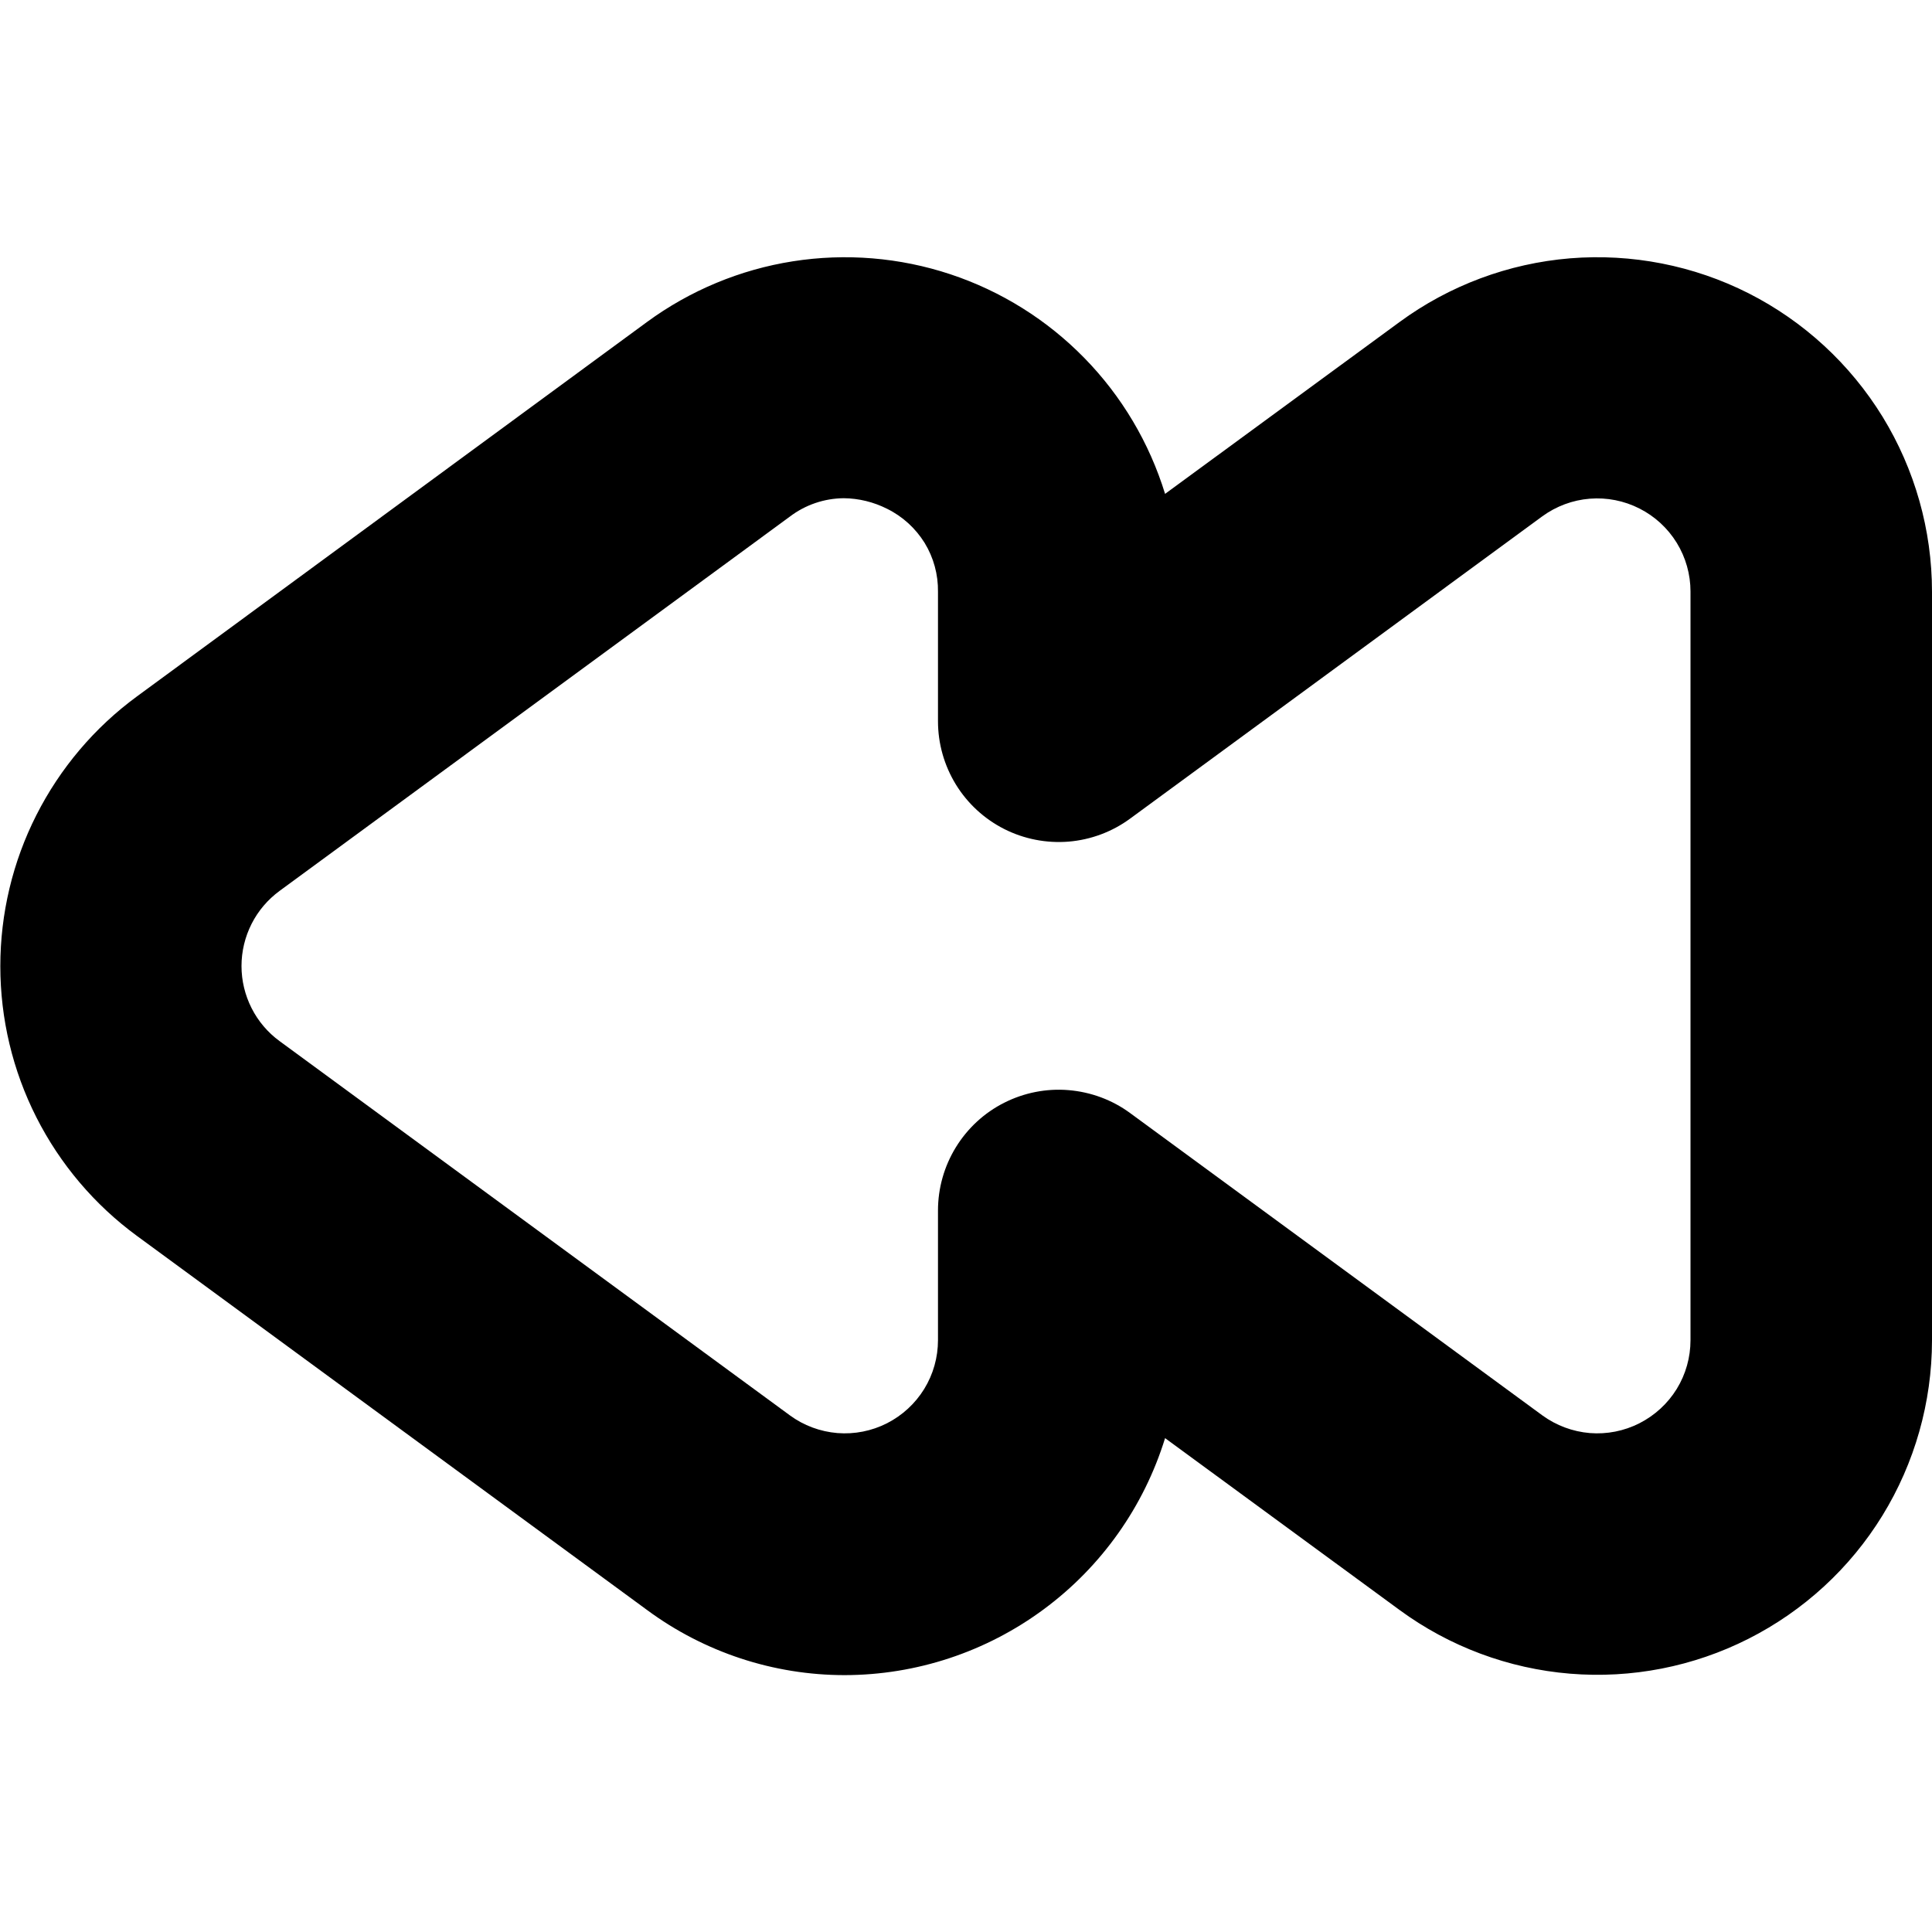 <svg width="24" height="24" viewBox="0 0 24 24" fill="none" xmlns="http://www.w3.org/2000/svg">
<g clip-path="url(#clip0_606_6628)">
<path d="M10.492 20.809C9.609 20.809 8.749 20.525 8.038 20L1.7 15.352C1.174 14.966 0.747 14.462 0.452 13.88C0.157 13.298 0.004 12.655 0.004 12.002C0.004 11.35 0.157 10.707 0.452 10.125C0.747 9.543 1.174 9.038 1.7 8.652L8.037 4C8.572 3.608 9.194 3.349 9.849 3.246C10.505 3.143 11.176 3.198 11.806 3.407C12.436 3.616 13.007 3.973 13.471 4.448C13.935 4.922 14.278 5.501 14.473 6.135L17.386 4C18.005 3.546 18.739 3.272 19.504 3.209C20.27 3.147 21.038 3.297 21.723 3.644C22.408 3.992 22.983 4.522 23.386 5.177C23.787 5.831 24 6.584 24 7.352V16.652C23.999 17.42 23.786 18.173 23.384 18.827C22.982 19.481 22.406 20.01 21.721 20.357C21.036 20.704 20.268 20.854 19.503 20.791C18.738 20.728 18.005 20.454 17.386 20L14.473 17.865C14.21 18.717 13.682 19.462 12.966 19.991C12.25 20.521 11.383 20.808 10.492 20.809ZM10.482 6.189C10.239 6.191 10.004 6.271 9.811 6.418L3.473 11.067C3.326 11.175 3.207 11.315 3.125 11.477C3.043 11.639 3 11.819 3 12C3 12.182 3.043 12.361 3.125 12.523C3.207 12.685 3.326 12.826 3.473 12.933L9.812 17.582C9.985 17.709 10.189 17.784 10.402 17.802C10.615 17.819 10.828 17.777 11.019 17.68C11.209 17.583 11.369 17.436 11.481 17.254C11.593 17.072 11.652 16.862 11.652 16.648V15.037C11.652 14.76 11.729 14.488 11.874 14.252C12.019 14.016 12.226 13.824 12.474 13.699C12.721 13.574 12.998 13.519 13.274 13.542C13.551 13.565 13.816 13.663 14.039 13.827L19.159 17.582C19.332 17.708 19.536 17.784 19.749 17.802C19.962 17.819 20.175 17.777 20.366 17.68C20.556 17.583 20.717 17.436 20.829 17.254C20.941 17.072 21 16.862 21 16.648V7.348C21 7.135 20.941 6.925 20.829 6.743C20.717 6.561 20.556 6.413 20.366 6.317C20.175 6.22 19.962 6.178 19.749 6.195C19.536 6.212 19.332 6.288 19.159 6.414L14.039 10.169C13.816 10.333 13.551 10.432 13.274 10.455C12.998 10.477 12.721 10.423 12.474 10.298C12.226 10.172 12.019 9.981 11.874 9.745C11.729 9.508 11.652 9.237 11.652 8.959V7.352C11.655 7.138 11.598 6.927 11.486 6.744C11.373 6.562 11.212 6.415 11.019 6.32C10.852 6.236 10.669 6.191 10.482 6.189Z" fill="black"/>
</g>
<defs>
<clipPath id="clip0_606_6628">
<rect width="24" height="24" fill="white"/>
</clipPath>
</defs>
</svg>
